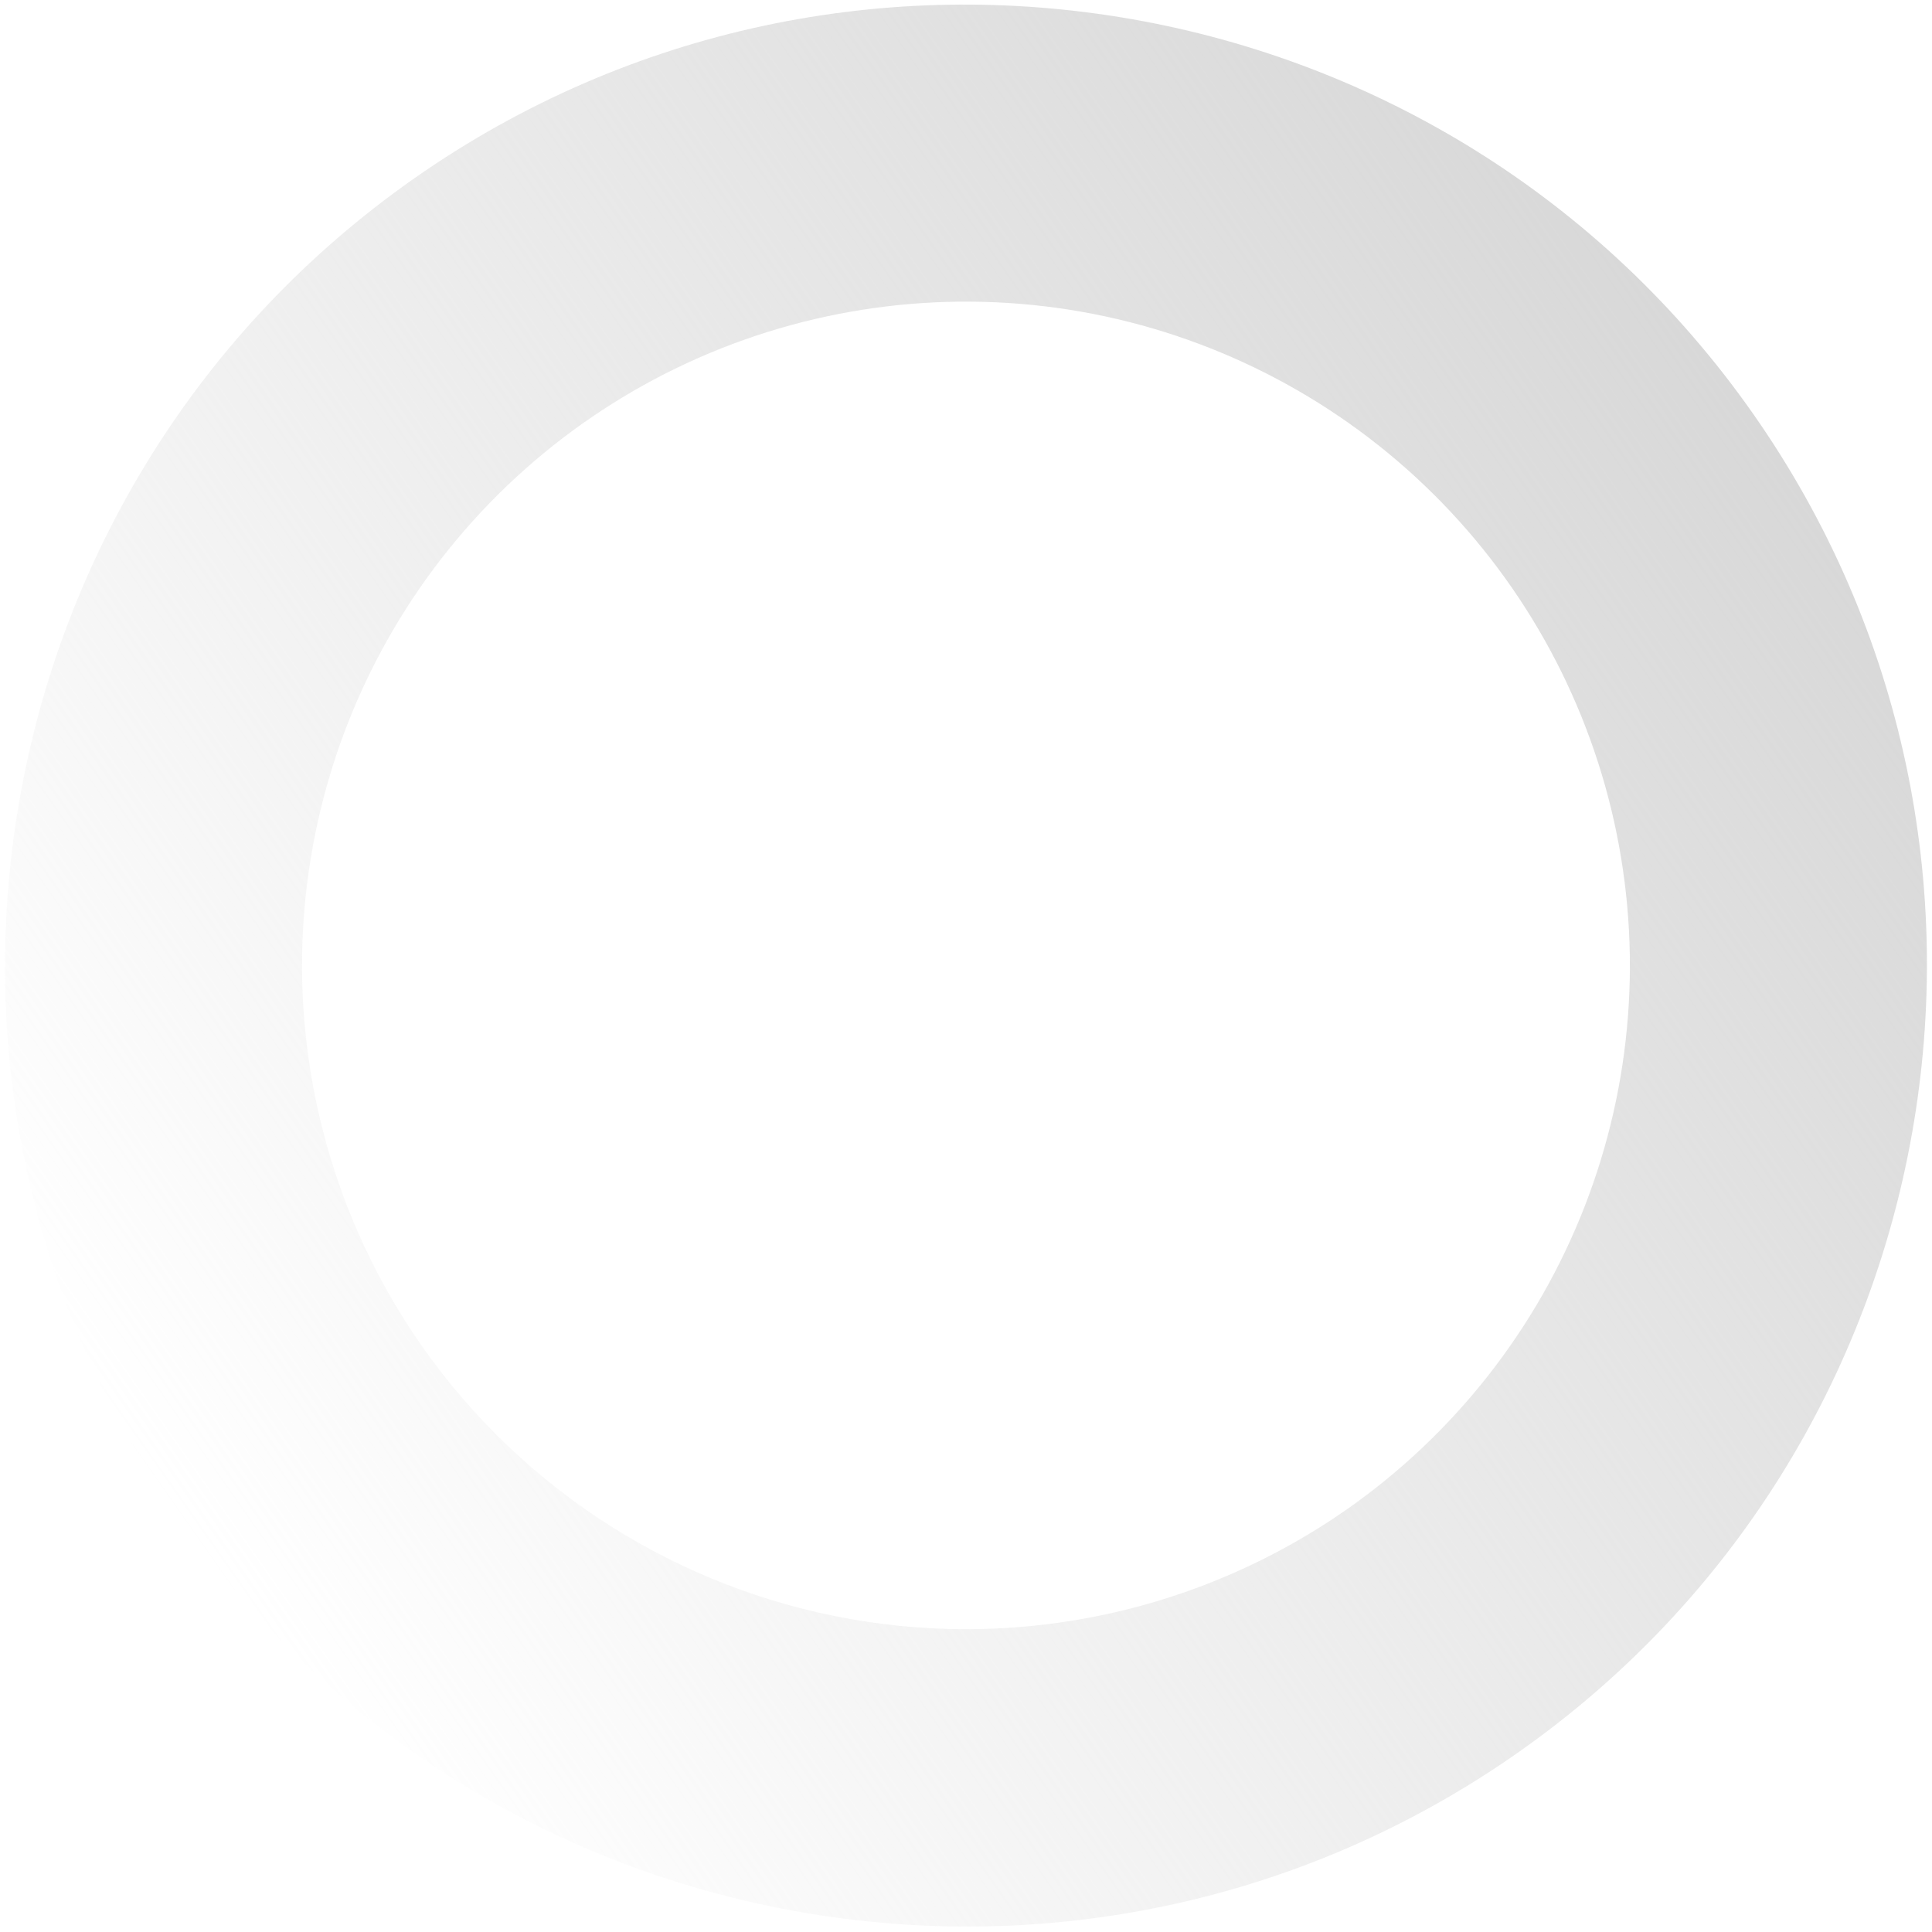 <svg width="326" height="326" viewBox="0 0 326 326" fill="none" xmlns="http://www.w3.org/2000/svg">
<path d="M295.823 69.832C244.491 -3.41 143.142 -21.235 69.9 30.097C-3.343 81.429 -21.171 182.779 30.162 256.023C81.495 329.267 182.845 347.093 256.09 295.759C329.335 244.425 347.155 143.074 295.823 69.832ZM71.254 227.223C58.537 209.079 51.486 187.57 50.993 165.419C50.5 143.267 56.586 121.466 68.483 102.773C80.38 84.081 97.553 69.336 117.83 60.403C138.107 51.471 160.578 48.751 182.4 52.59C204.222 56.428 224.417 66.651 240.429 81.966C256.441 97.281 267.552 117.001 272.358 138.631C277.163 160.261 275.446 182.83 267.424 203.484C259.402 224.139 245.435 241.95 227.291 254.667C202.949 271.685 172.85 278.354 143.598 273.209C114.345 268.064 88.328 251.526 71.254 227.223Z" fill="url(#paint0_linear_1_34277)"/>
<defs>
<linearGradient id="paint0_linear_1_34277" x1="295.824" y1="69.834" x2="30.163" y2="256.024" gradientUnits="userSpaceOnUse">
<stop stop-color="#D8D8D8"/>
<stop offset="1" stop-color="#D8D8D8" stop-opacity="0"/>
</linearGradient>
</defs>
</svg>

